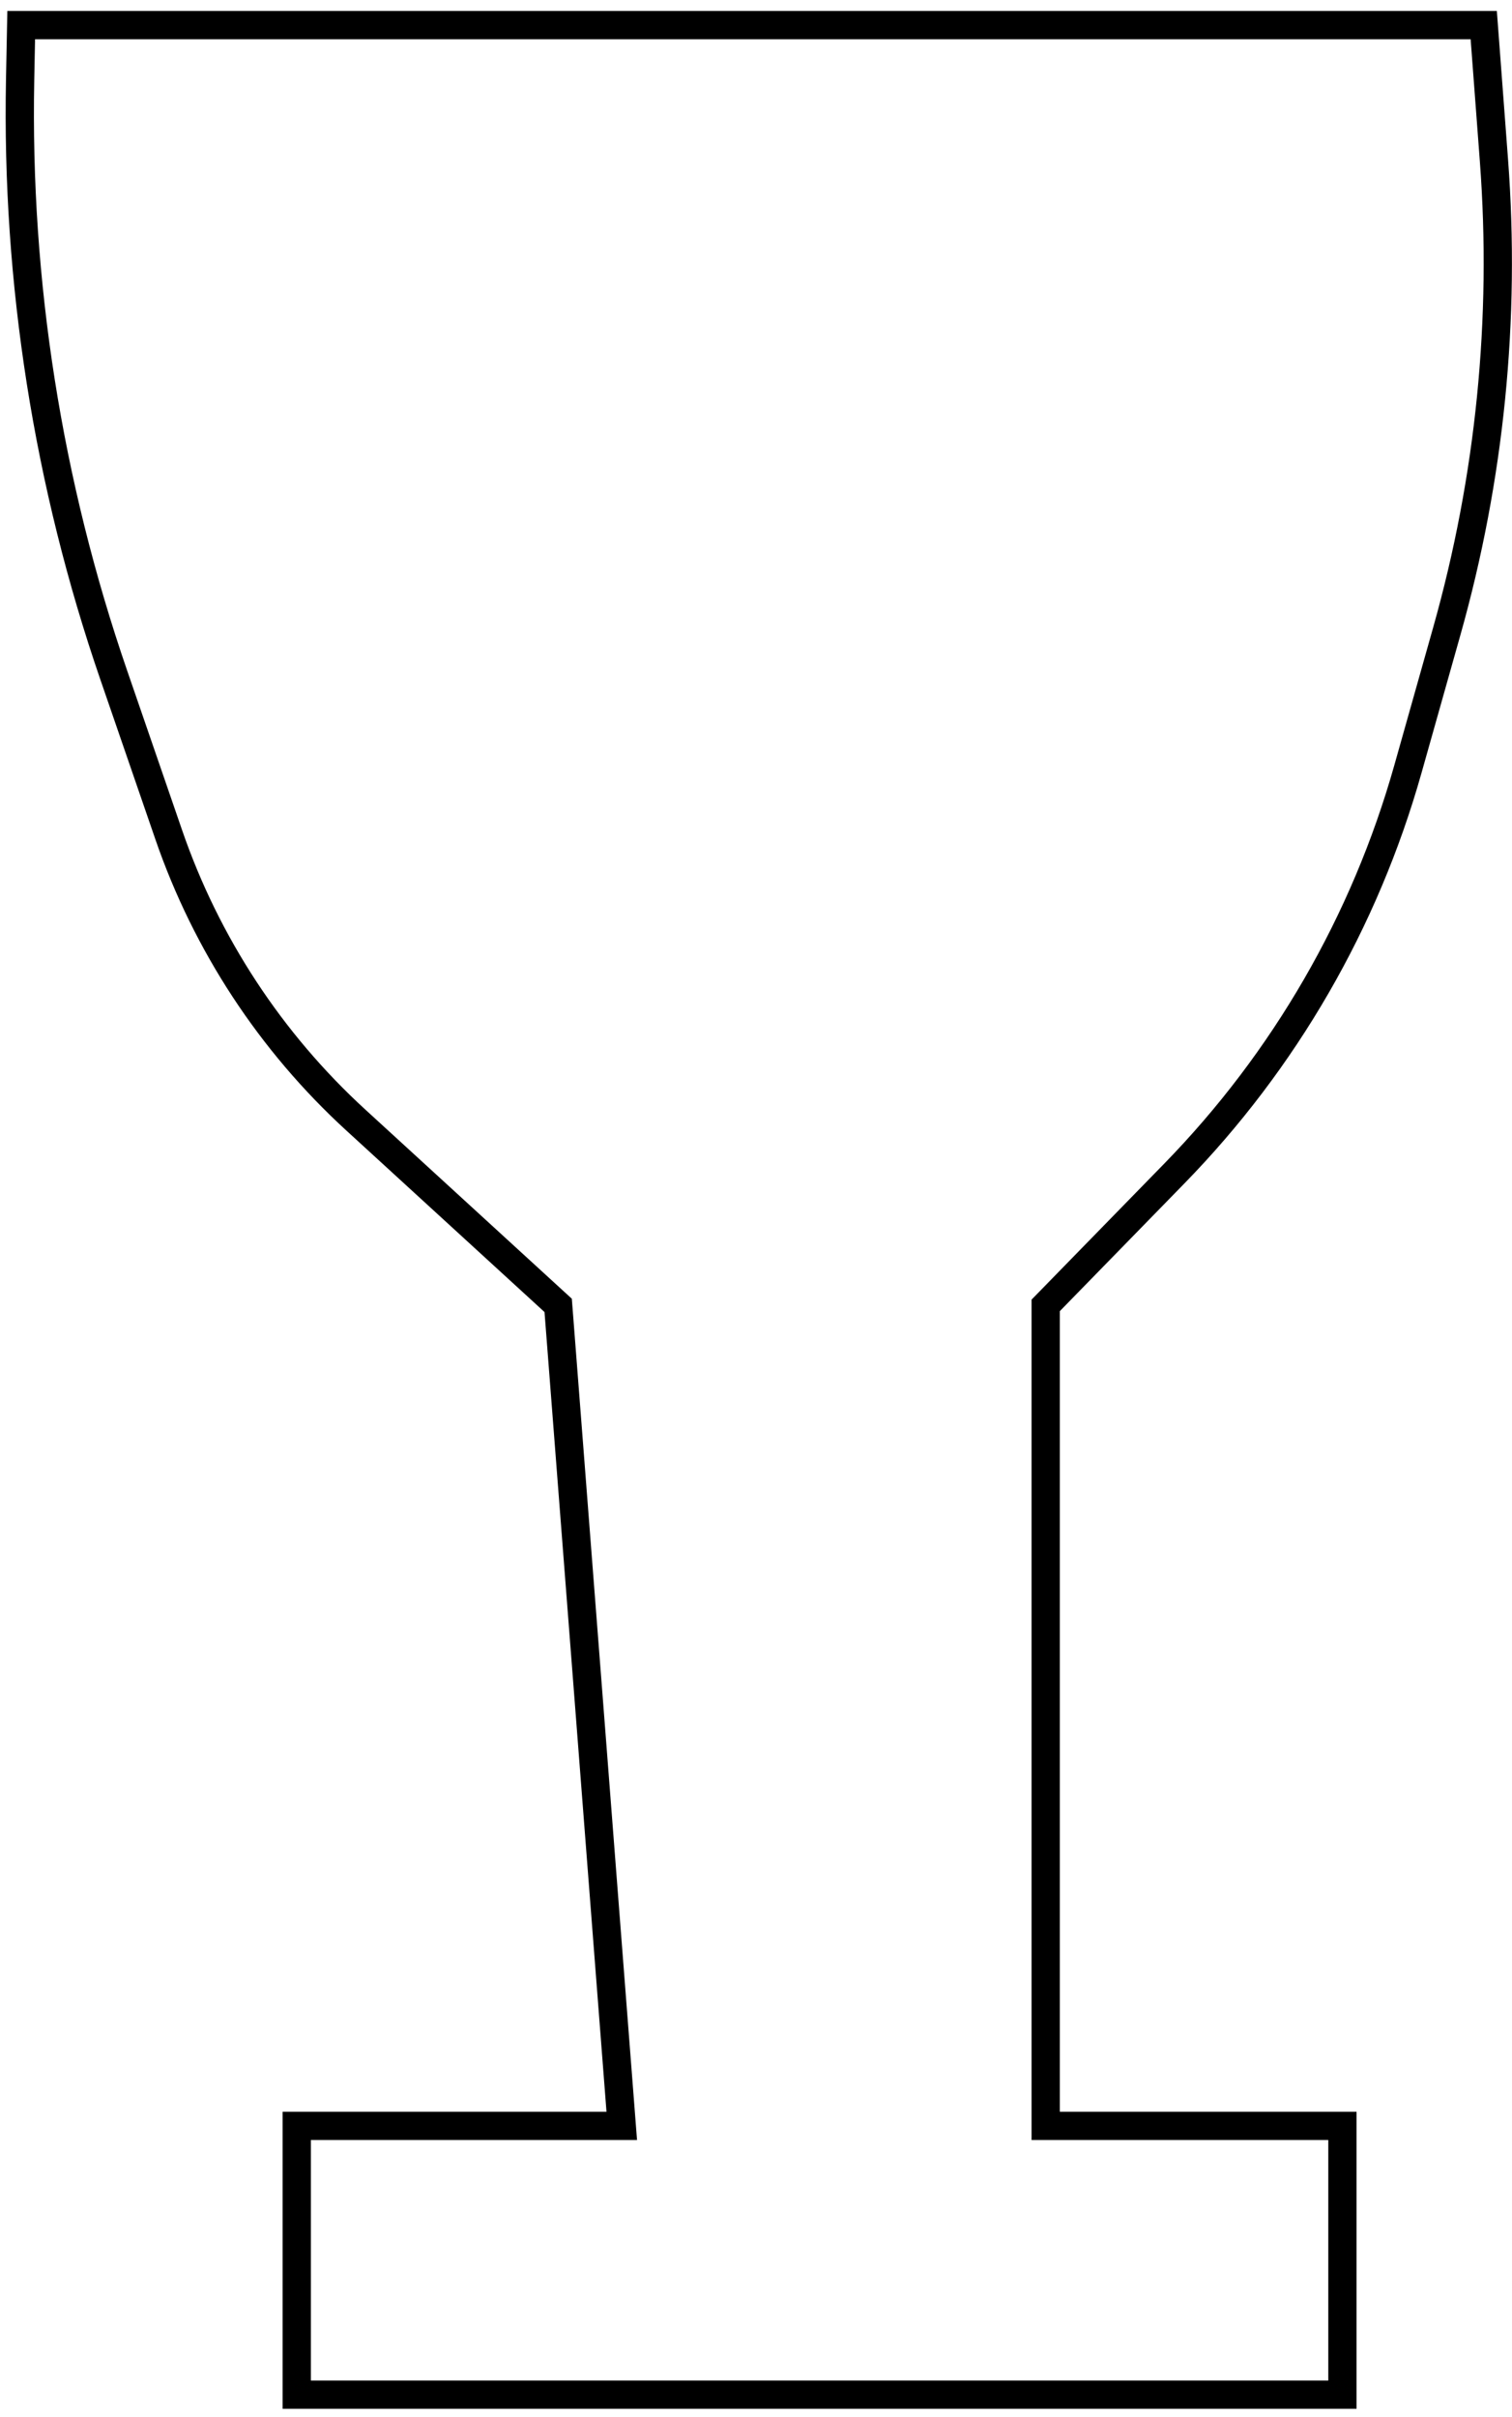 <svg width="107" height="171" viewBox="0 0 107 171" fill="none" xmlns="http://www.w3.org/2000/svg">
<path d="M21 169.406V150.391H44L39.5 92.347L25.182 79.237C19.156 73.72 14.606 66.784 11.944 59.06L8.056 47.775C3.389 34.229 1.144 19.966 1.424 5.641L1.5 1.777H105L105.723 11.359C106.568 22.564 105.439 33.831 102.388 44.646L99.629 54.425C96.591 65.19 90.907 75.024 83.094 83.029L74 92.347V150.391H95V169.406H21Z" stroke="black" stroke-width="2"/>
</svg>

